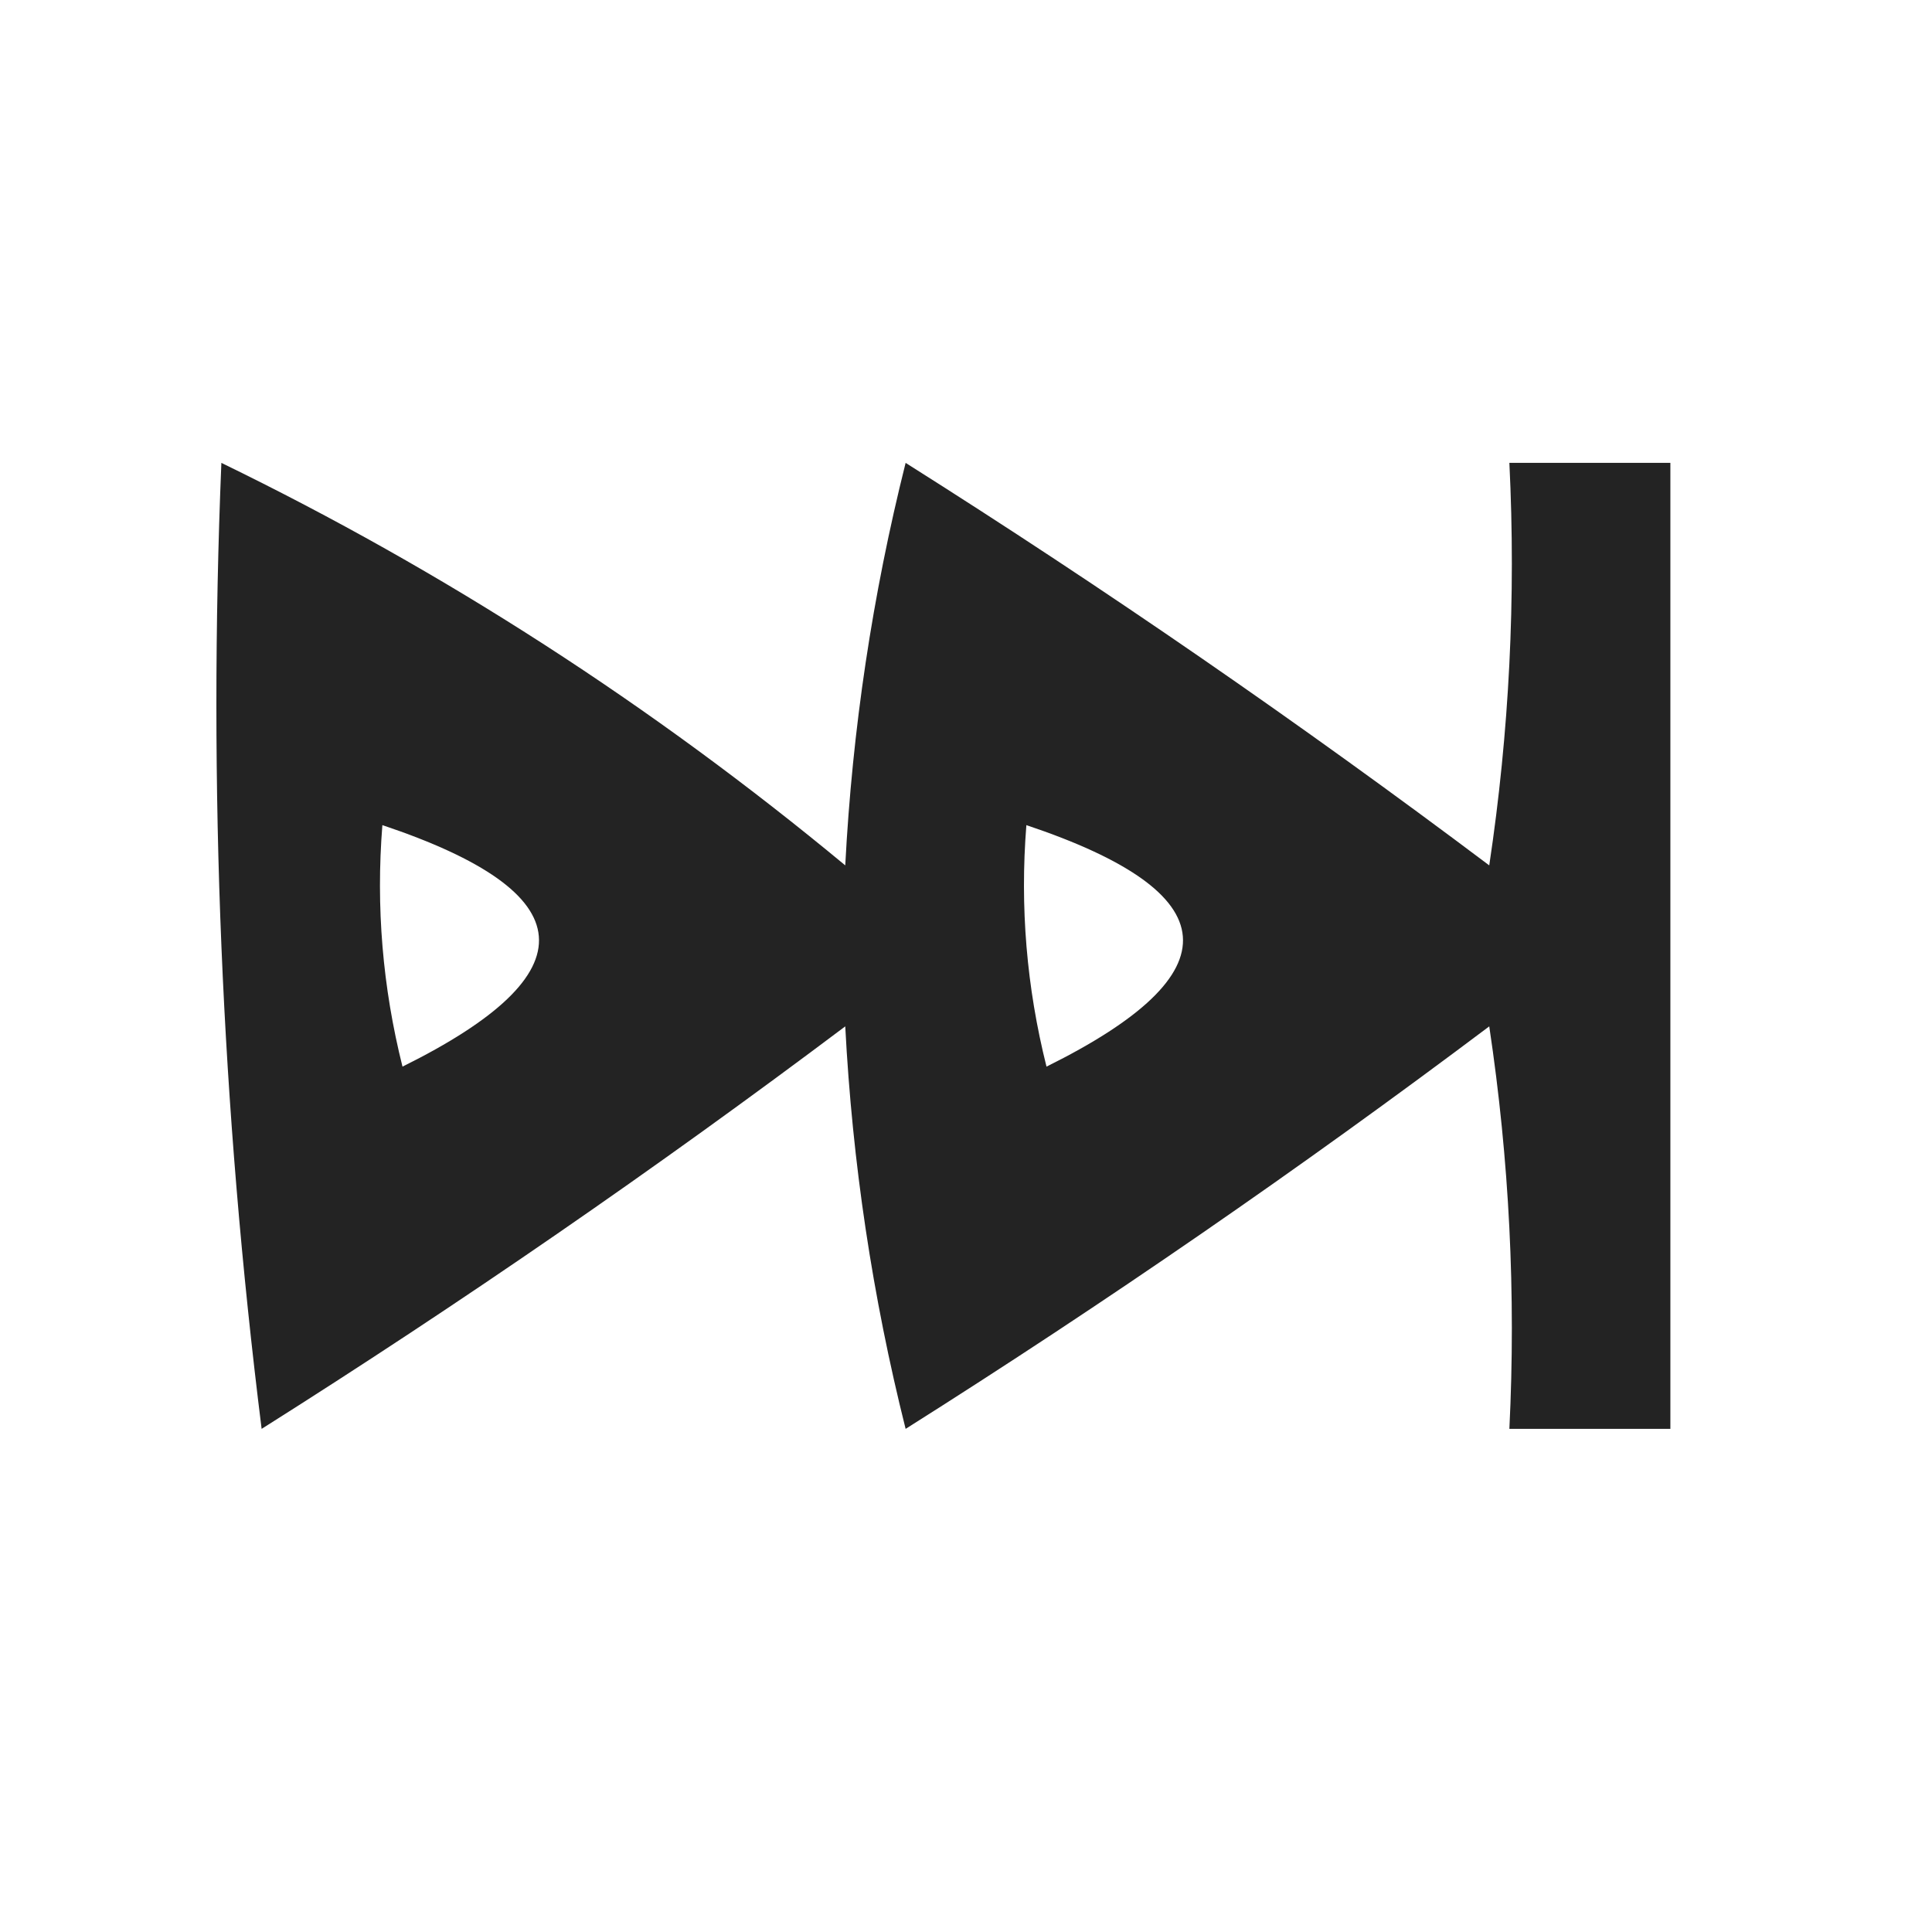 <?xml version="1.0" encoding="UTF-8"?>
<!DOCTYPE svg PUBLIC "-//W3C//DTD SVG 1.1//EN" "http://www.w3.org/Graphics/SVG/1.1/DTD/svg11.dtd">
<svg xmlns="http://www.w3.org/2000/svg" version="1.1" width="48px" height="48px" style="shape-rendering:geometricPrecision; text-rendering:geometricPrecision; image-rendering:optimizeQuality; fill-rule:evenodd; clip-rule:evenodd" xmlns:xlink="http://www.w3.org/1999/xlink">
<g><path style="opacity:0.862" fill="#000000" d="M 5.5,11.5 C 11.035,14.19 16.201,17.523 21,21.5C 21.176,18.118 21.676,14.785 22.5,11.5C 27.471,14.638 32.304,17.971 37,21.5C 37.498,18.183 37.665,14.85 37.5,11.5C 38.833,11.5 40.167,11.5 41.5,11.5C 41.5,19.5 41.5,27.5 41.5,35.5C 40.167,35.5 38.833,35.5 37.5,35.5C 37.665,32.15 37.498,28.817 37,25.5C 32.304,29.029 27.471,32.362 22.5,35.5C 21.676,32.215 21.176,28.882 21,25.5C 16.304,29.029 11.471,32.362 6.5,35.5C 5.502,27.528 5.169,19.528 5.5,11.5 Z M 9.5,20.5 C 14.516,22.18 14.683,24.18 10,26.5C 9.505,24.527 9.338,22.527 9.5,20.5 Z M 25.5,20.5 C 30.516,22.18 30.683,24.18 26,26.5C 25.505,24.527 25.338,22.527 25.5,20.5 Z"/></g>
</svg>
